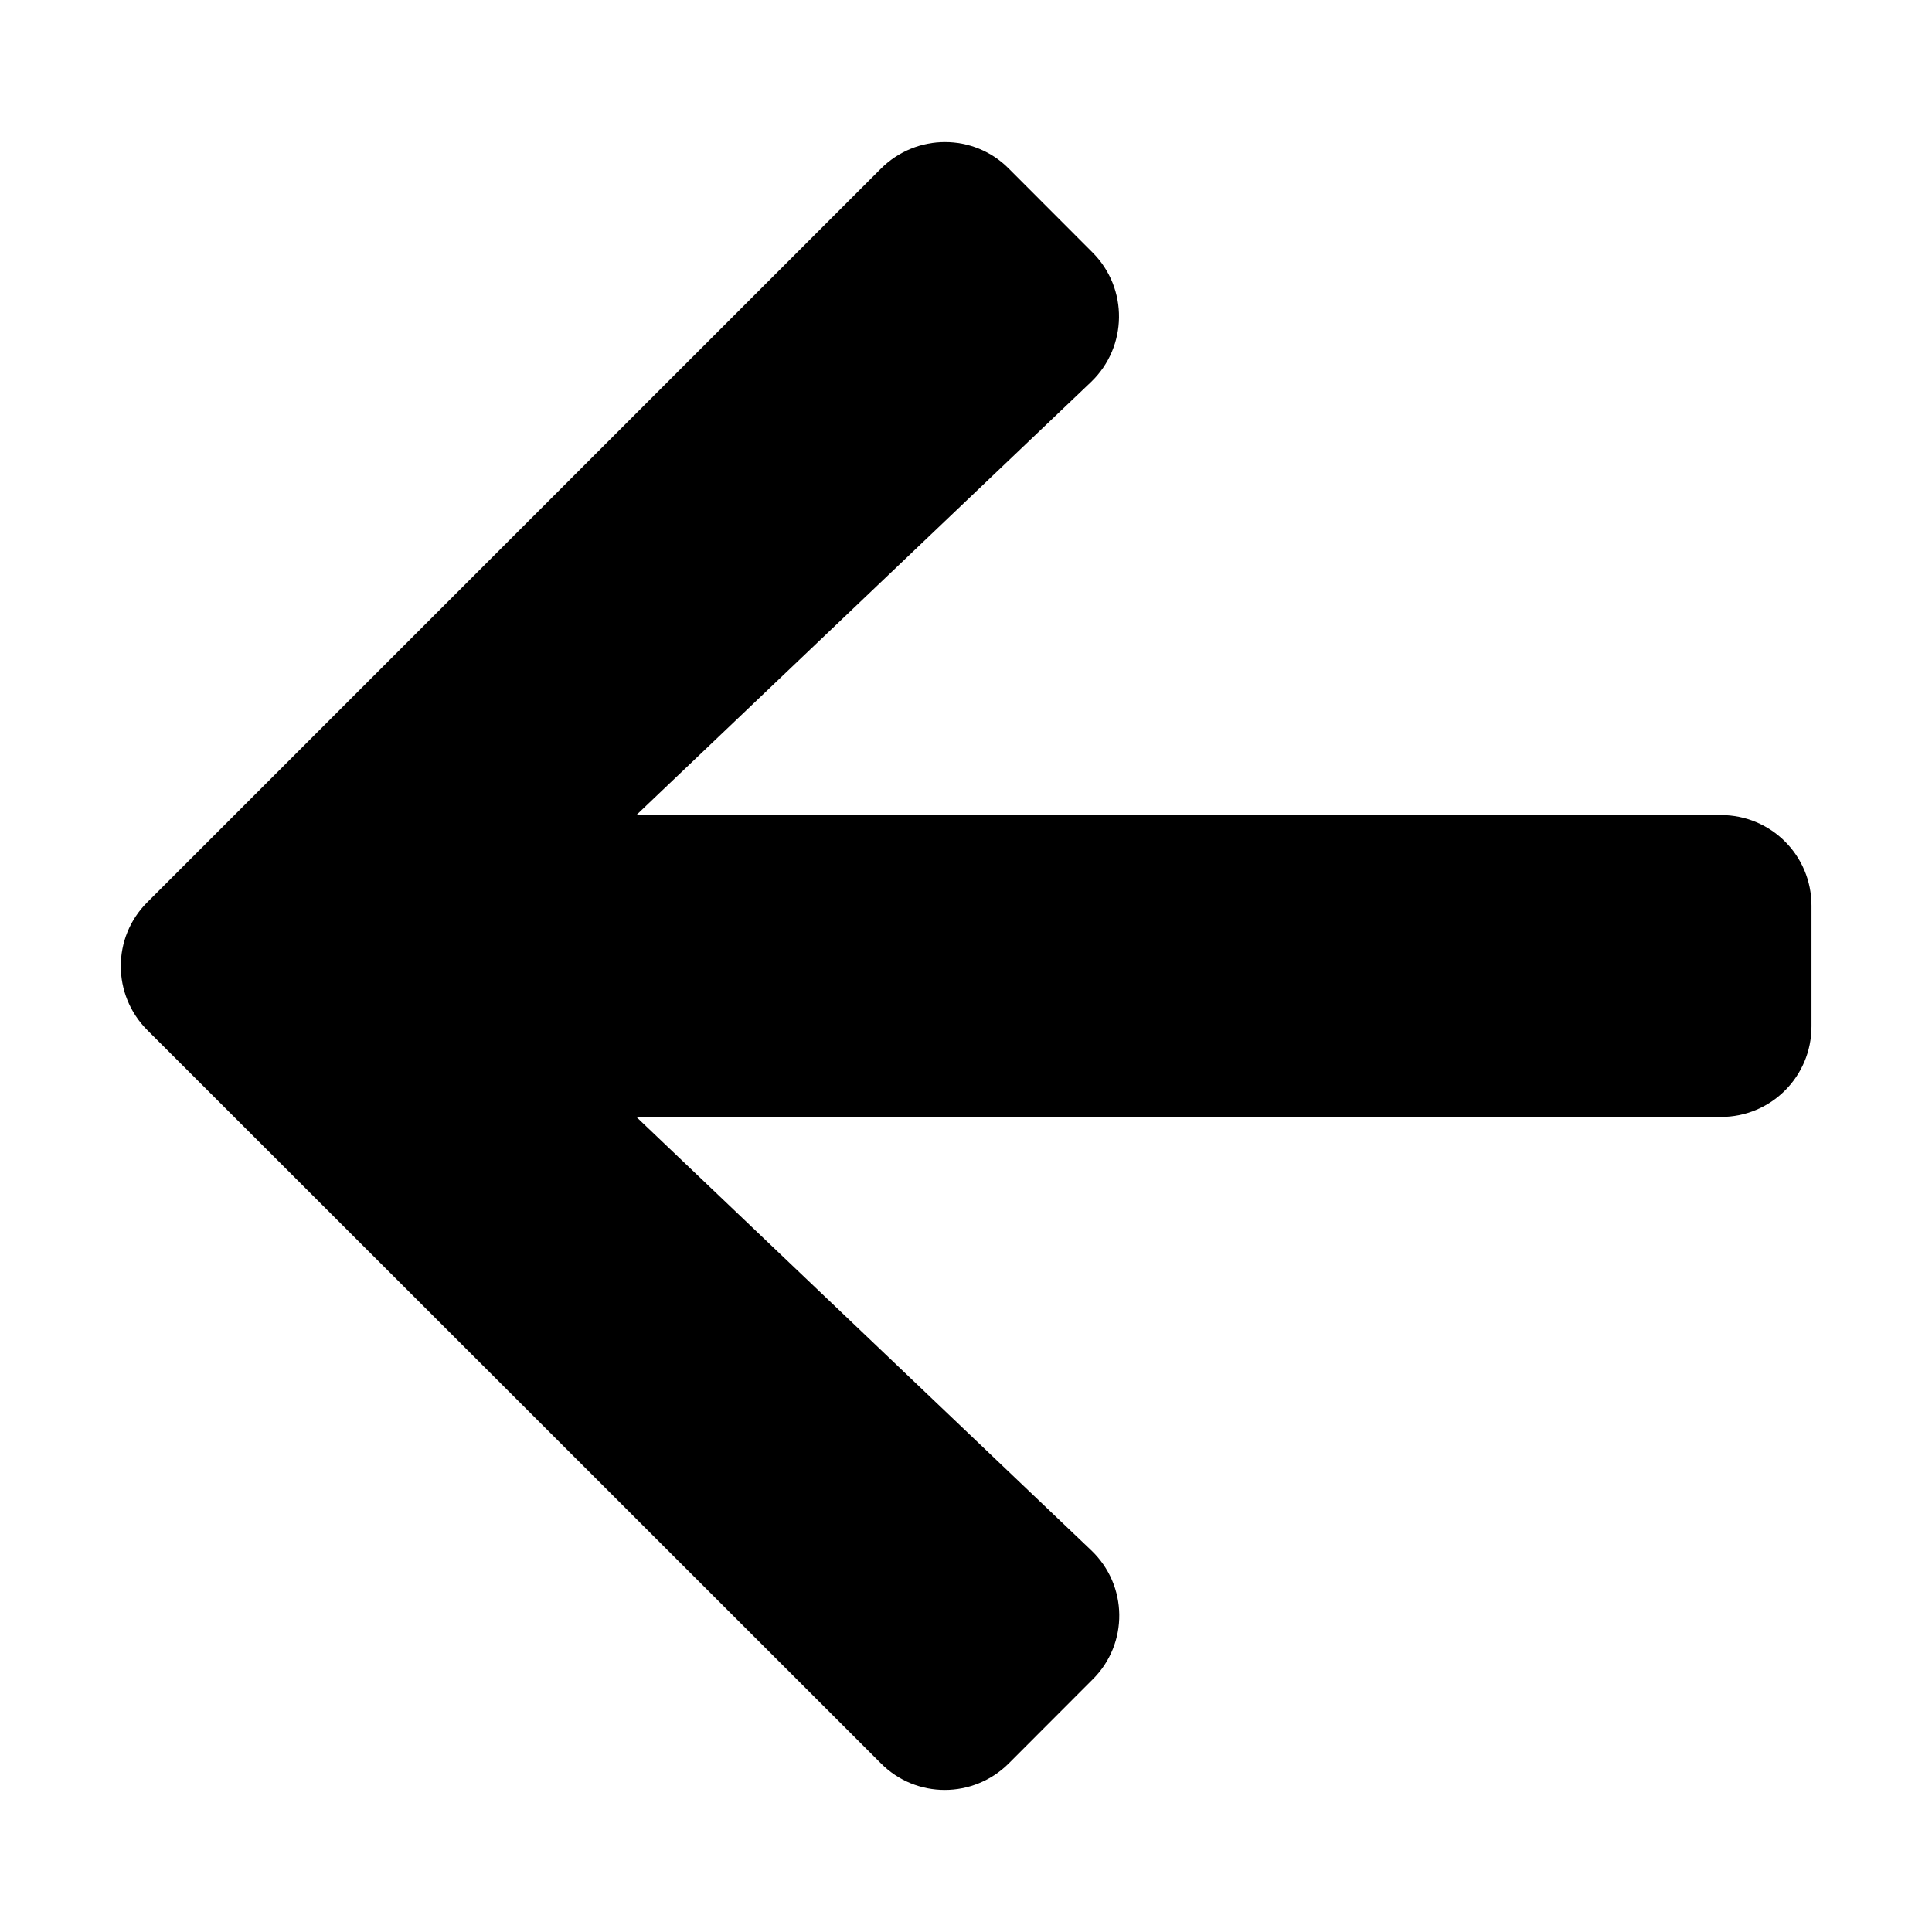 <svg width="16" height="16" viewBox="0 0 16 16" fill="none" xmlns="http://www.w3.org/2000/svg">
<path d="M9.048 13.909L8.355 14.603C8.061 14.897 7.586 14.897 7.295 14.603L1.22 8.531C0.927 8.238 0.927 7.763 1.22 7.472L7.295 1.397C7.589 1.103 8.064 1.103 8.355 1.397L9.048 2.091C9.345 2.388 9.339 2.872 9.036 3.163L5.27 6.75L14.252 6.75C14.667 6.75 15.002 7.084 15.002 7.5L15.002 8.5C15.002 8.916 14.667 9.25 14.252 9.25L5.27 9.25L9.036 12.838C9.342 13.128 9.348 13.613 9.048 13.909Z" fill="currentColor"/>
</svg>
